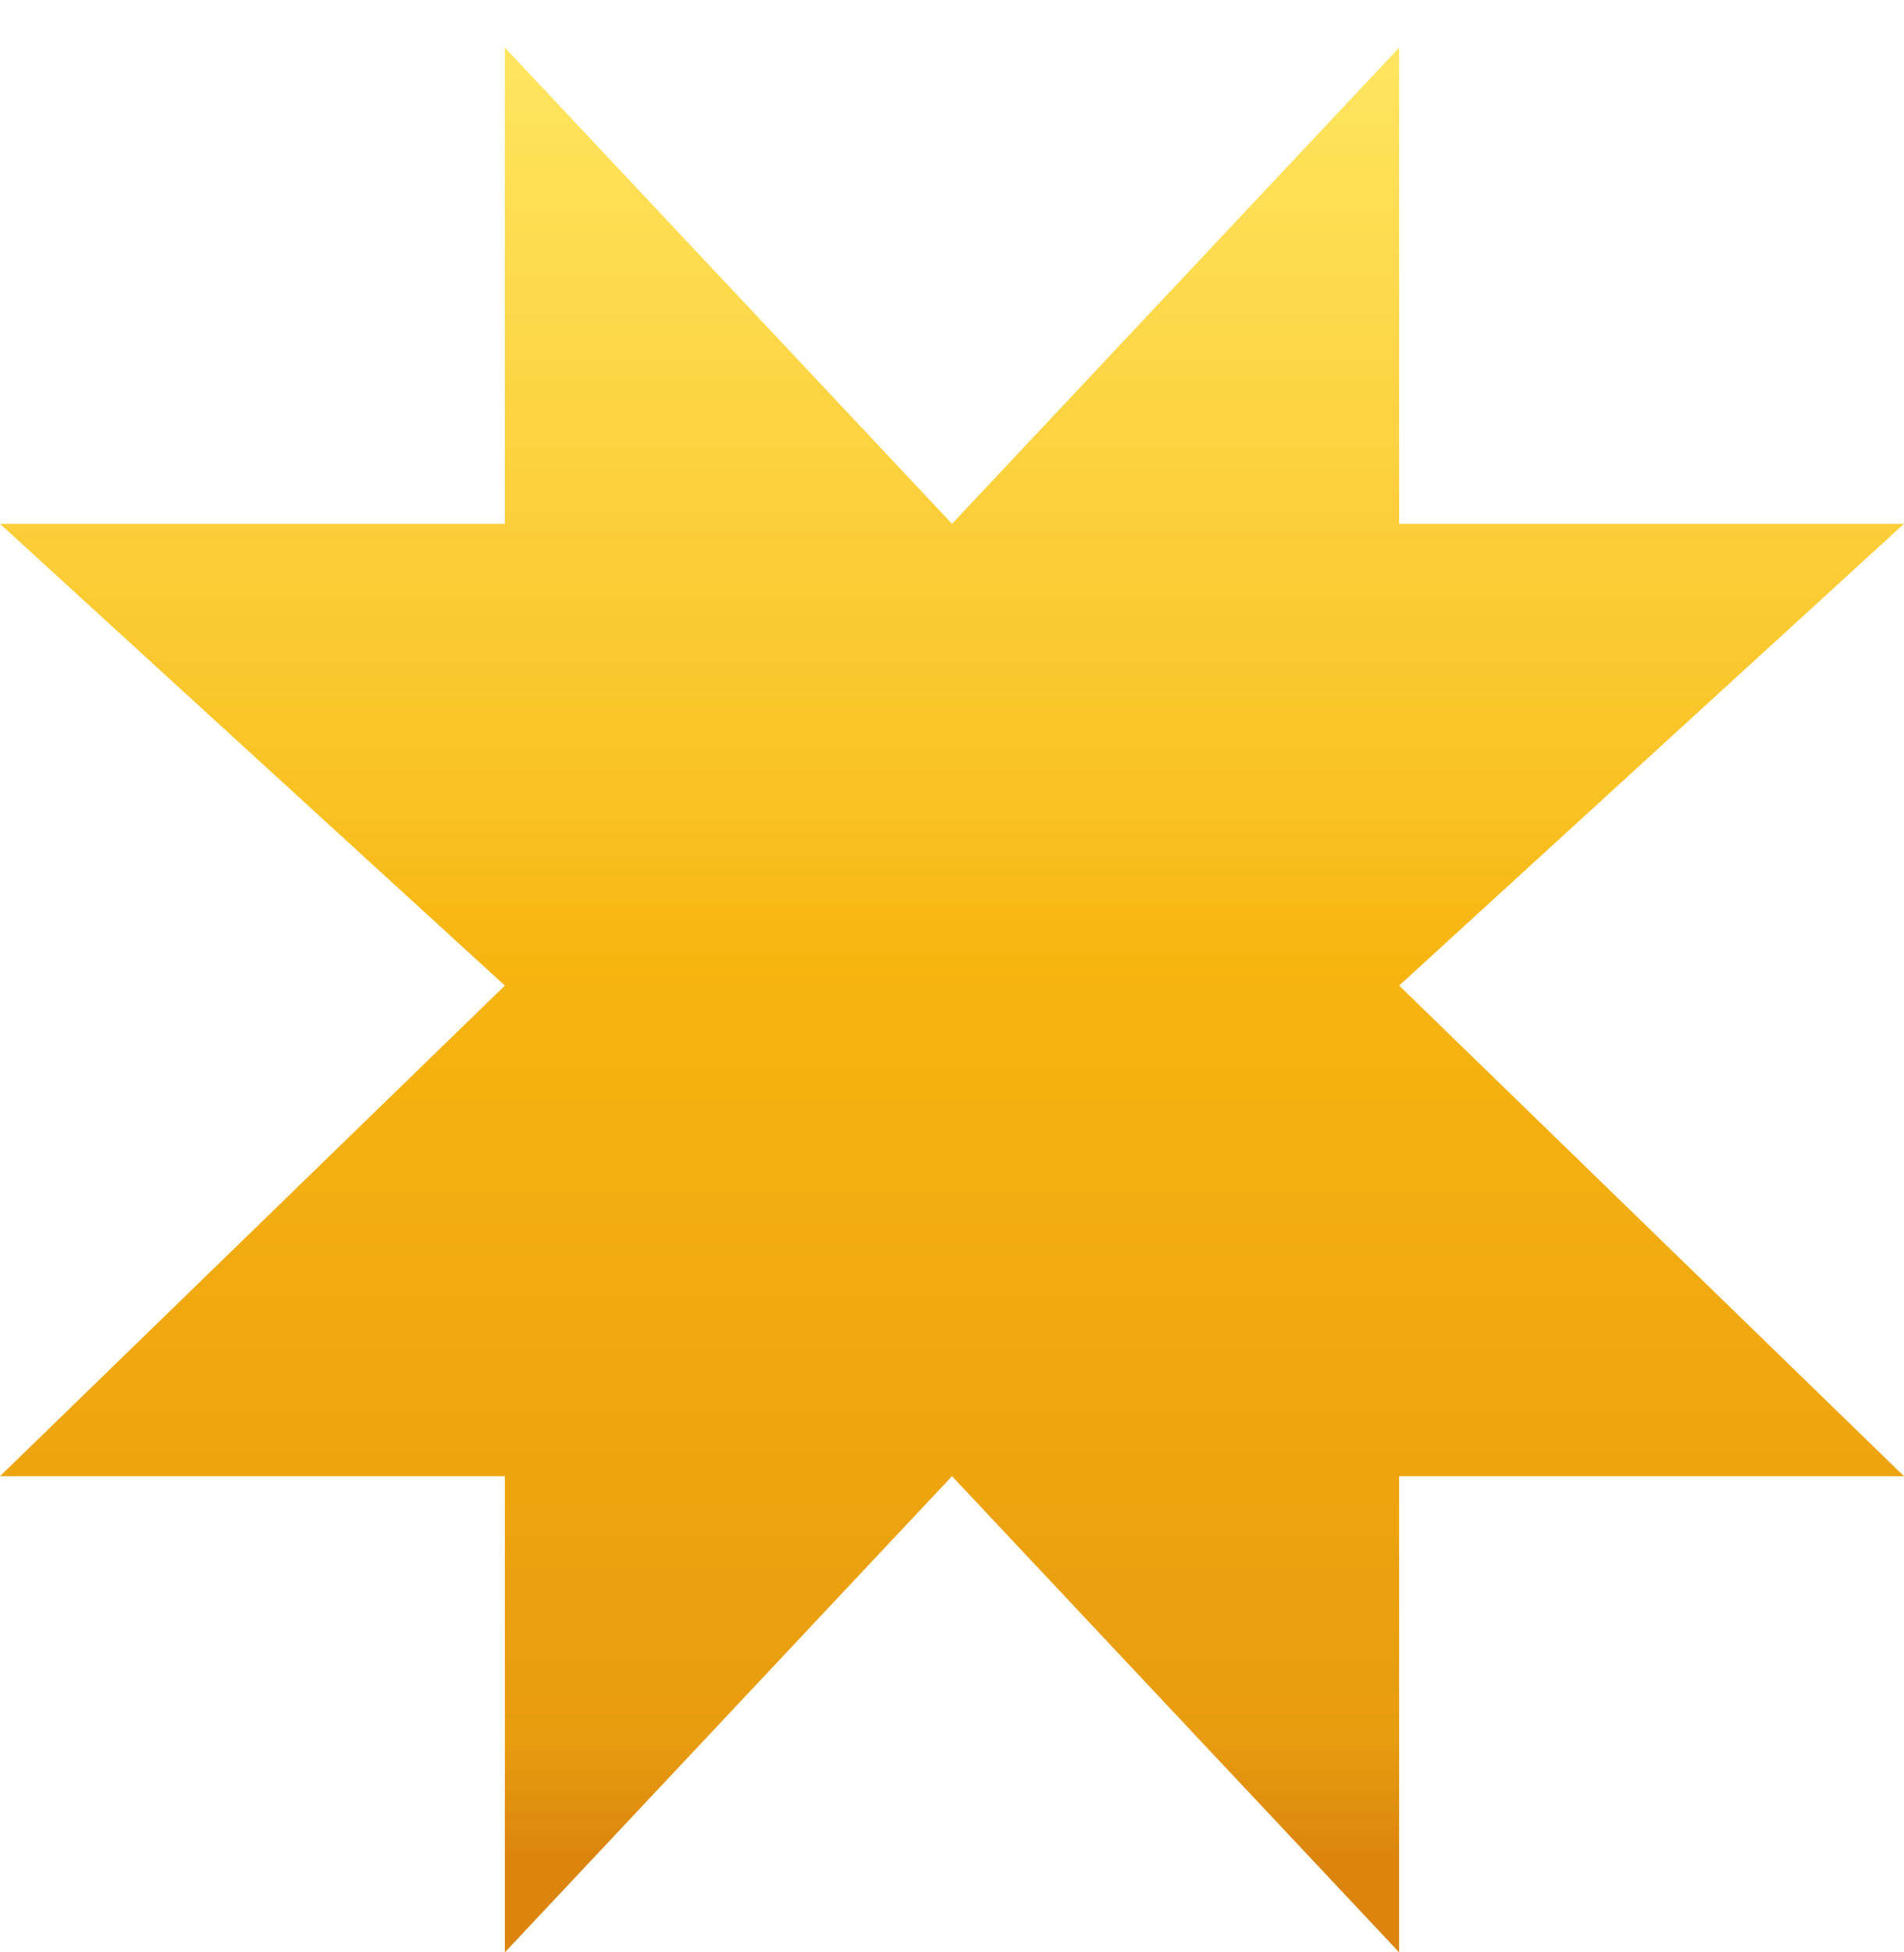 <svg width="40" height="41" viewBox="0 0 40 41" fill="none" xmlns="http://www.w3.org/2000/svg">
<g filter="url(#filter0_dii_1382_2249)">
<path d="M29.394 0L20 10L10.606 0V10H0L10.606 19.697L0 30H10.606V40L20 30L29.394 40V30H40L29.394 19.697L40 10H29.394V0Z" fill="url(#paint0_linear_1382_2249)"/>
</g>
<defs>
<filter id="filter0_dii_1382_2249" x="-2" y="0" width="44" height="41" filterUnits="userSpaceOnUse" color-interpolation-filters="sRGB">
<feFlood flood-opacity="0" result="BackgroundImageFix"/>
<feColorMatrix in="SourceAlpha" type="matrix" values="0 0 0 0 0 0 0 0 0 0 0 0 0 0 0 0 0 0 127 0" result="hardAlpha"/>
<feOffset dy="1"/>
<feComposite in2="hardAlpha" operator="out"/>
<feColorMatrix type="matrix" values="0 0 0 0 0.629 0 0 0 0 0.531 0 0 0 0 0.097 0 0 0 1 0"/>
<feBlend mode="normal" in2="BackgroundImageFix" result="effect1_dropShadow_1382_2249"/>
<feBlend mode="normal" in="SourceGraphic" in2="effect1_dropShadow_1382_2249" result="shape"/>
<feColorMatrix in="SourceAlpha" type="matrix" values="0 0 0 0 0 0 0 0 0 0 0 0 0 0 0 0 0 0 127 0" result="hardAlpha"/>
<feOffset dx="2"/>
<feGaussianBlur stdDeviation="1"/>
<feComposite in2="hardAlpha" operator="arithmetic" k2="-1" k3="1"/>
<feColorMatrix type="matrix" values="0 0 0 0 1 0 0 0 0 1 0 0 0 0 1 0 0 0 0.4 0"/>
<feBlend mode="normal" in2="shape" result="effect2_innerShadow_1382_2249"/>
<feColorMatrix in="SourceAlpha" type="matrix" values="0 0 0 0 0 0 0 0 0 0 0 0 0 0 0 0 0 0 127 0" result="hardAlpha"/>
<feOffset dx="-2"/>
<feGaussianBlur stdDeviation="1"/>
<feComposite in2="hardAlpha" operator="arithmetic" k2="-1" k3="1"/>
<feColorMatrix type="matrix" values="0 0 0 0 1 0 0 0 0 1 0 0 0 0 1 0 0 0 0.4 0"/>
<feBlend mode="normal" in2="effect2_innerShadow_1382_2249" result="effect3_innerShadow_1382_2249"/>
</filter>
<linearGradient id="paint0_linear_1382_2249" x1="20.815" y1="40" x2="20.815" y2="1.8517e-06" gradientUnits="userSpaceOnUse">
<stop stop-color="#DB850F"/>
<stop offset="0.049" stop-color="#DB850F"/>
<stop offset="0.111" stop-color="#E89C0F"/>
<stop offset="0.522" stop-color="#F7B510"/>
<stop offset="0.604" stop-color="#F9C223"/>
<stop offset="1" stop-color="#FFE560"/>
</linearGradient>
</defs>
</svg>
